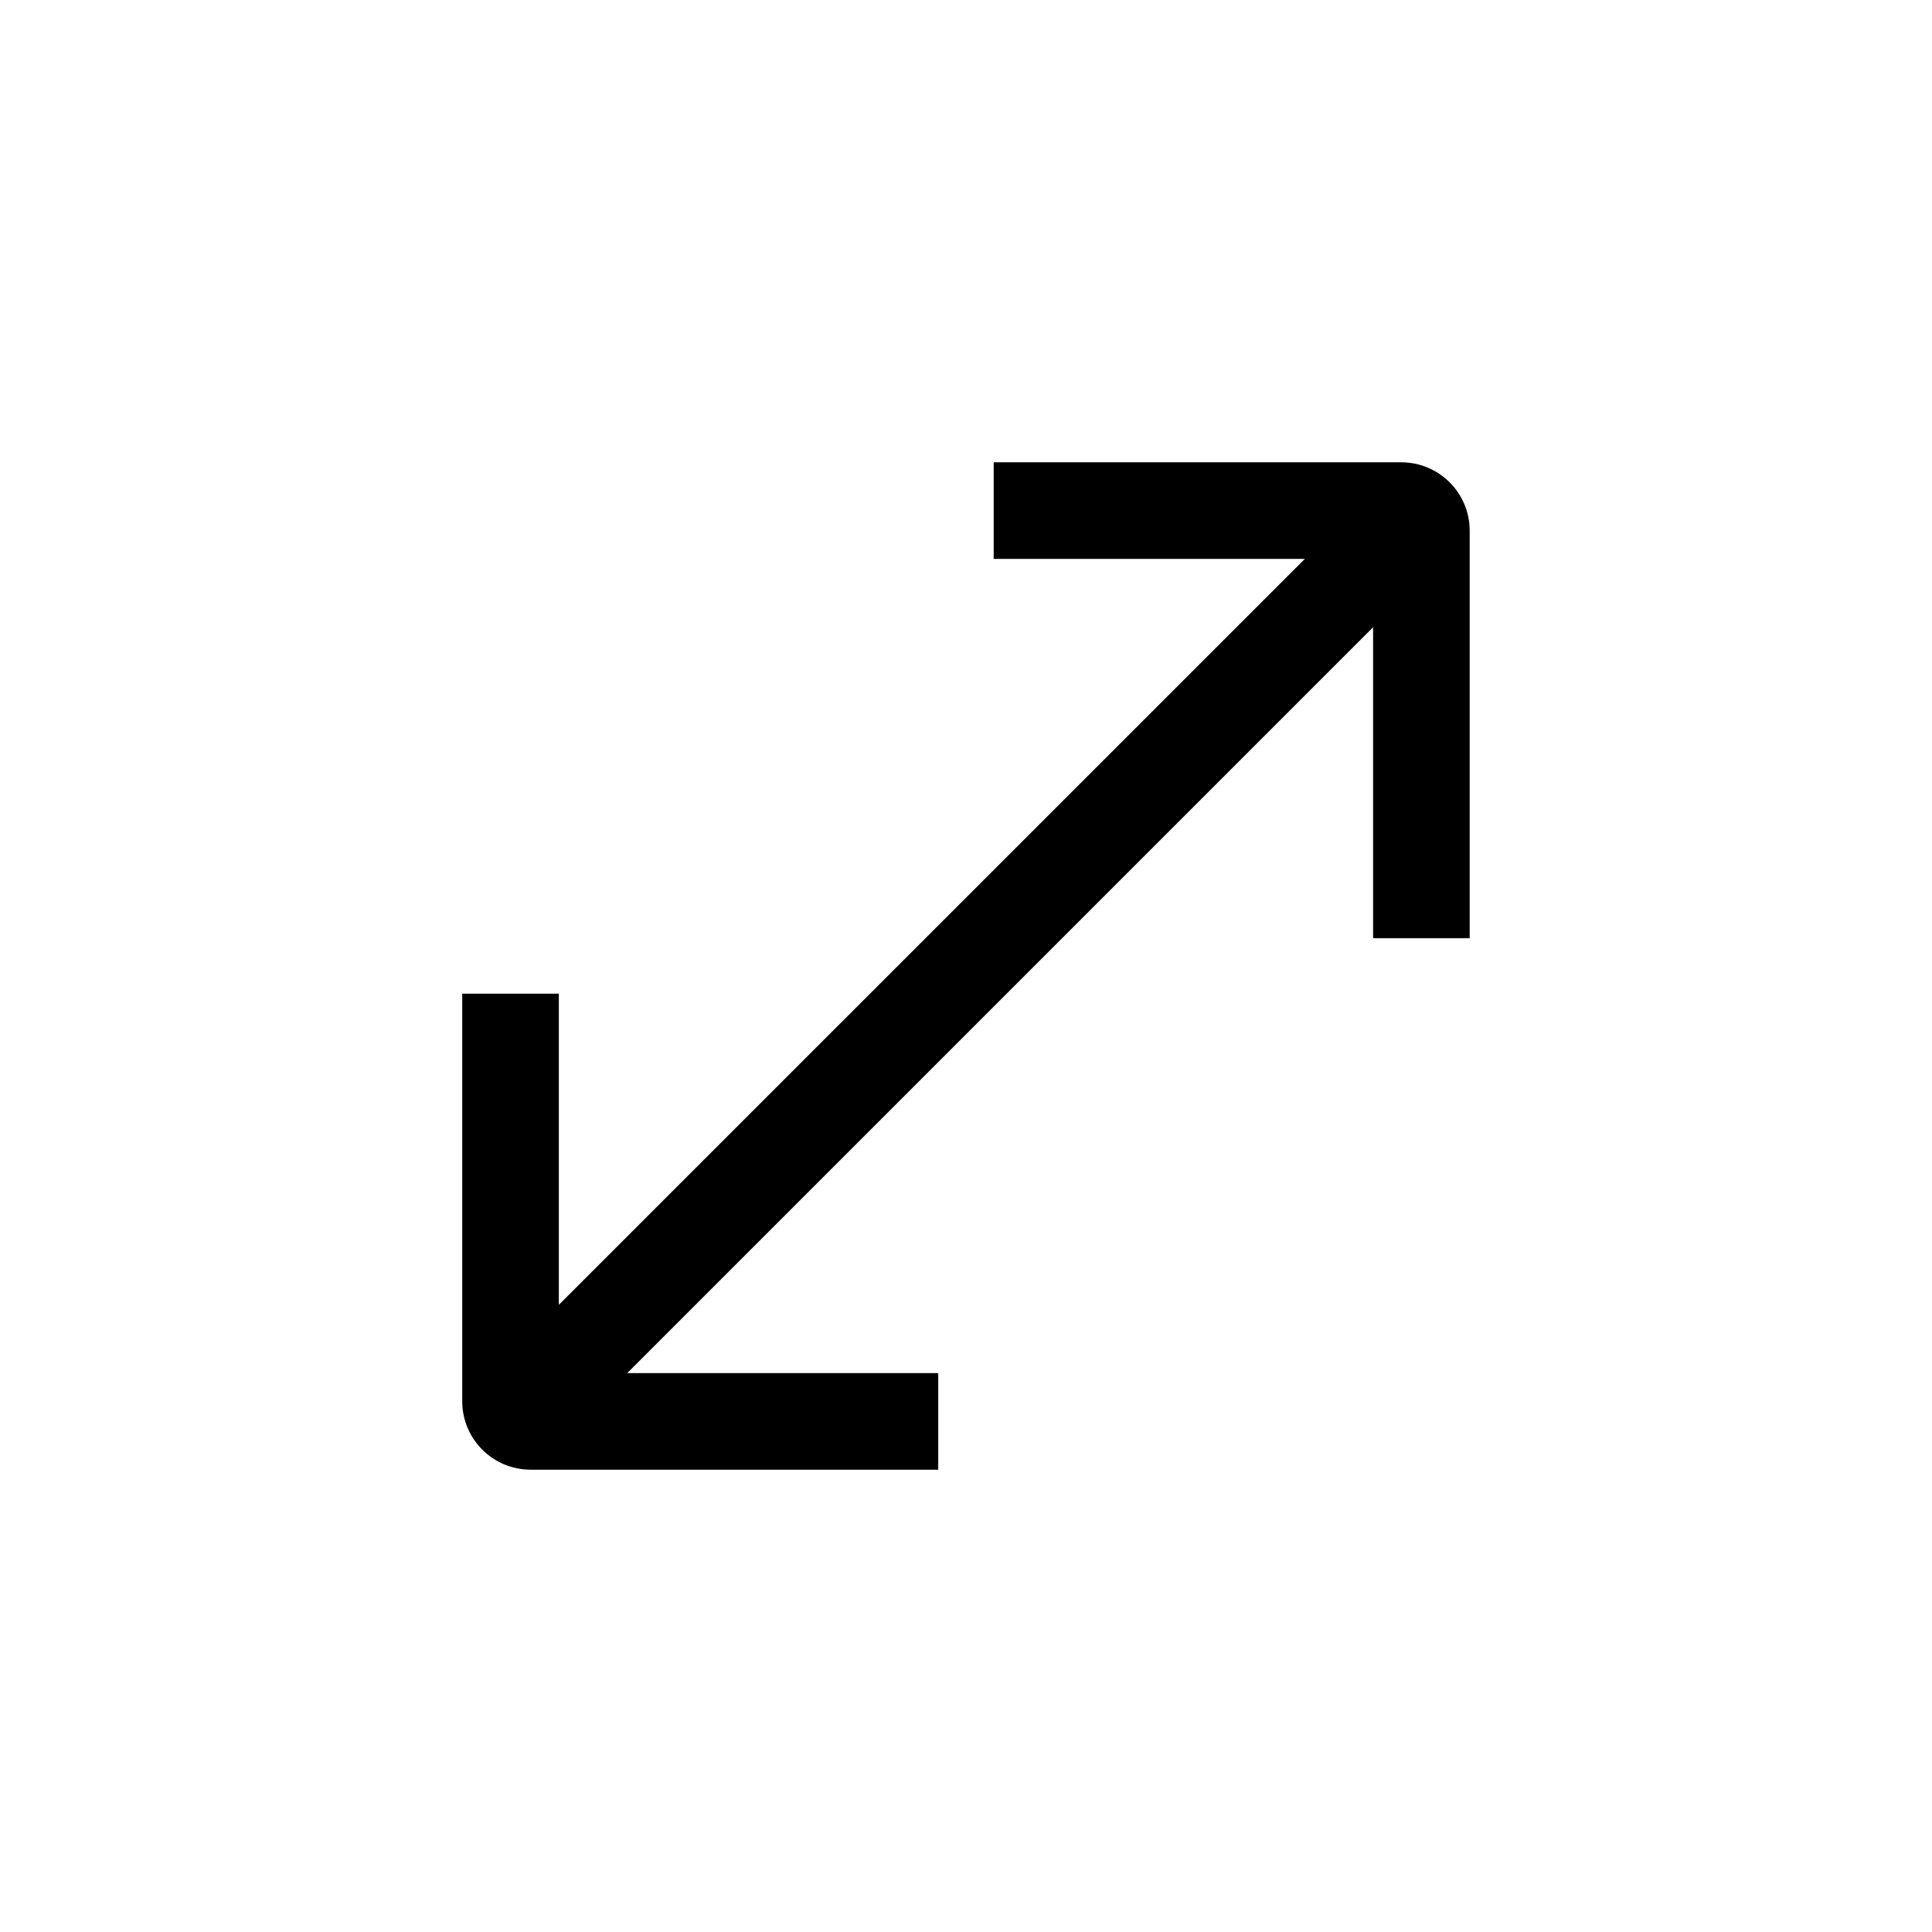 <svg width="24" height="24" viewBox="0 0 24 24" fill="none" xmlns="http://www.w3.org/2000/svg">
<path fill-rule="evenodd" clip-rule="evenodd" d="M12.344 5.743L17.407 5.743C17.876 5.743 18.257 6.123 18.257 6.593L18.257 11.655H17.057L17.057 7.792L7.792 17.057L11.655 17.057V18.257L6.592 18.257C6.123 18.257 5.742 17.877 5.742 17.407L5.742 12.344H6.942L6.942 16.209L16.209 6.943L12.344 6.943V5.743Z" fill="black"/>
</svg>
